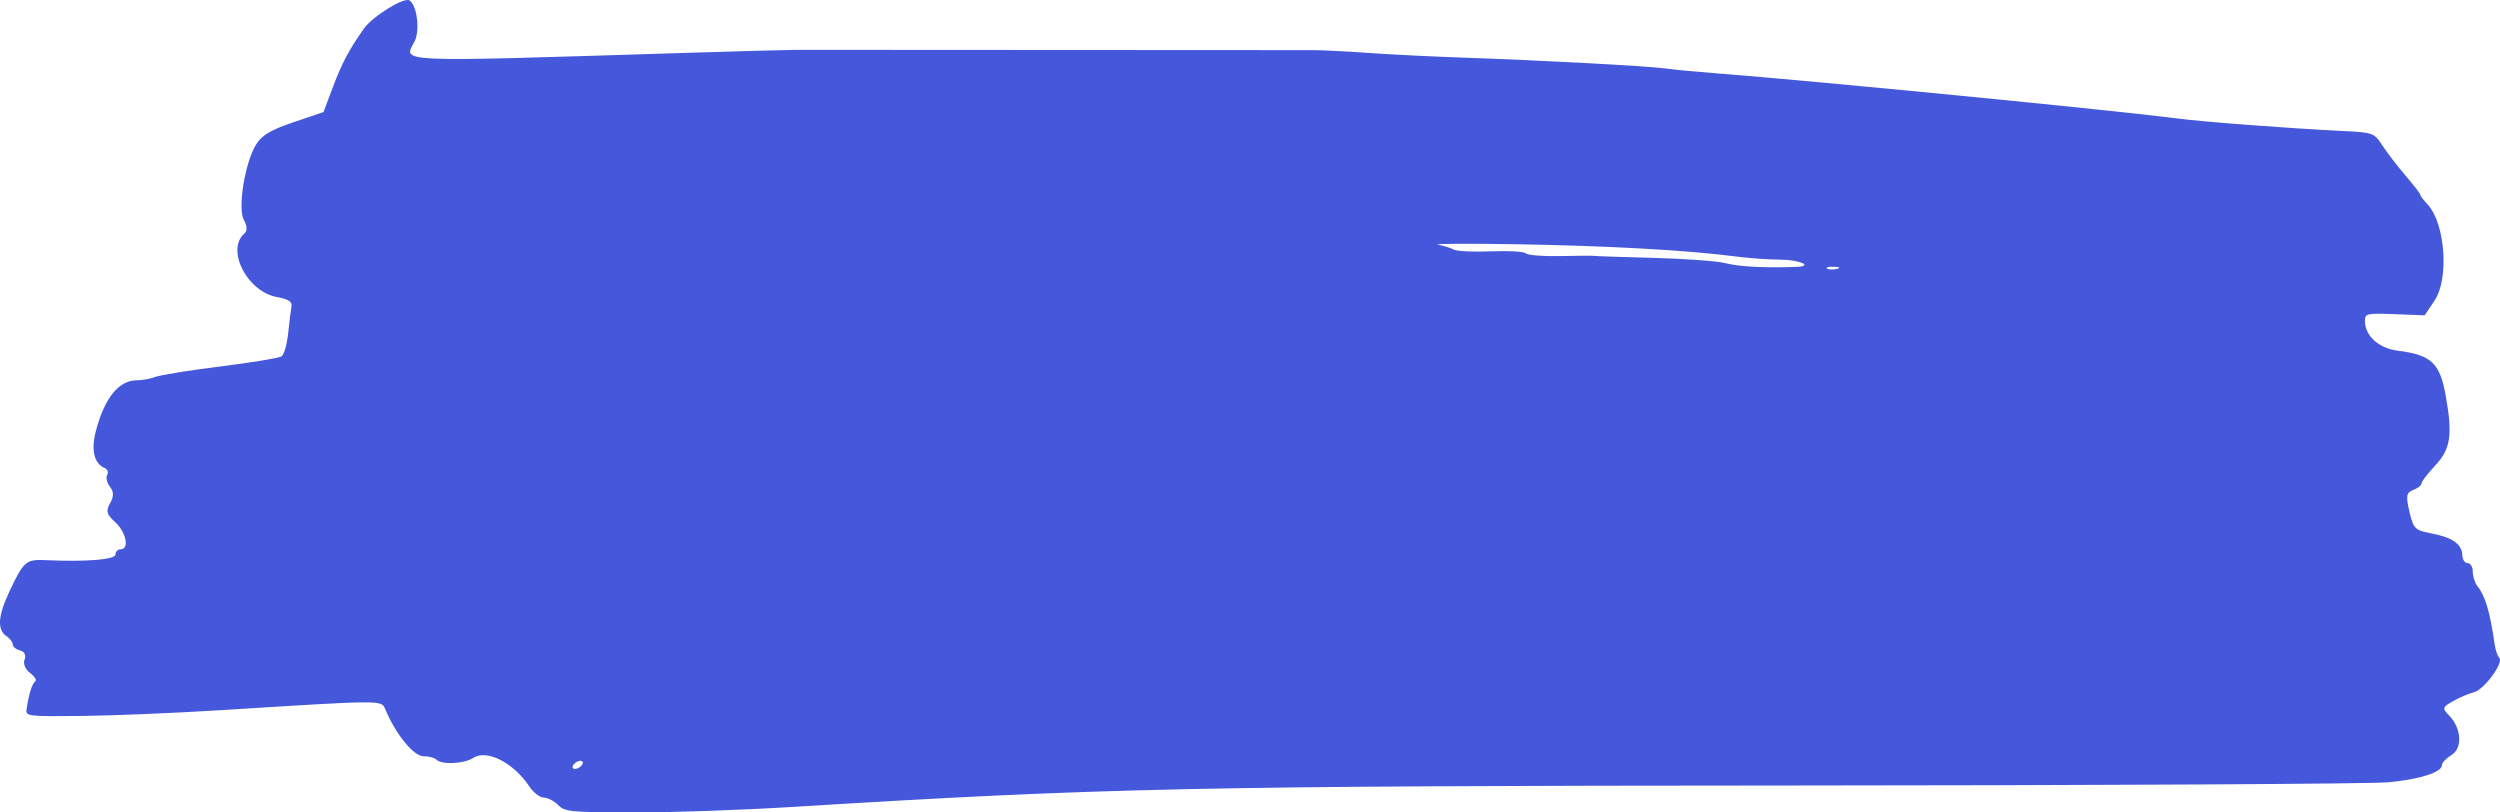 <svg version="1.1" id="Layer_1" xmlns="http://www.w3.org/2000/svg" xmlns:xlink="http://www.w3.org/1999/xlink" x="0px" y="0px" viewBox="0 0 400 130" enable-background="new 0 0 400 130" xml:space="preserve" width="100%" height="100%" preserveAspectRatio="none"> <path fill="#4557DA" d="M288.001,125.68c49.036-0.024,91.378-0.255,94.087-0.512c5.136-0.486,8.628-1.605,8.628-2.768 c0-0.372,0.688-1.096,1.53-1.607c1.792-1.091,1.601-4.27-0.38-6.303c-1.143-1.172-1.092-1.348,0.656-2.33 c1.041-0.585,2.506-1.203,3.254-1.377c1.615-0.369,4.857-4.717,4.114-5.511c-0.288-0.304-0.625-1.299-0.753-2.207 c-0.7-5.013-1.497-7.722-2.717-9.236c-0.426-0.527-0.772-1.584-0.772-2.346c0-0.763-0.37-1.385-0.823-1.385 c-0.45,0-0.833-0.561-0.848-1.242c-0.036-1.766-1.586-2.87-4.901-3.498c-2.688-0.509-2.918-0.735-3.574-3.506 c-0.586-2.47-0.484-3.044,0.613-3.457c0.724-0.271,1.317-0.733,1.317-1.028c0-0.296,0.976-1.574,2.17-2.847 c2.521-2.681,2.85-4.915,1.685-11.352c-0.925-5.108-2.312-6.384-7.668-7.06c-3.025-0.381-5.226-2.381-5.228-4.75 c-0.002-1.2,0.259-1.258,4.775-1.088l4.778,0.182l1.591-2.368c2.349-3.497,1.702-12.351-1.121-15.376 c-0.71-0.759-1.223-1.441-1.146-1.514c0.08-0.076-0.971-1.441-2.332-3.036c-1.361-1.596-3.063-3.811-3.787-4.926 c-1.271-1.966-1.46-2.03-6.349-2.274c-8.826-0.437-22.156-1.447-26.401-1.999c-9.913-1.293-58.669-6.067-73.544-7.205 c-3.39-0.259-7.088-0.611-8.218-0.78c-2.523-0.384-20.246-1.337-32.459-1.75c-4.969-0.168-11.809-0.507-15.199-0.754 c-3.39-0.247-7.458-0.449-9.039-0.449c-58.293-0.023-81.254-0.034-82.583-0.045c-0.906-0.009-9.039,0.215-18.078,0.498 c-46.913,1.461-44.709,1.556-42.959-1.822c0.906-1.738,0.416-5.77-0.792-6.583c-0.874-0.586-5.918,2.54-7.317,4.531 c-2.388,3.395-3.506,5.498-4.923,9.269l-1.53,4.063l-4.785,1.62c-3.656,1.239-5.068,2.078-5.986,3.552 c-1.799,2.891-2.995,10.268-1.964,12.09c0.511,0.9,0.557,1.761,0.119,2.131c-3.061,2.59,0.373,9.342,5.187,10.205 c1.797,0.323,2.443,0.743,2.308,1.503c-0.107,0.58-0.346,2.506-0.53,4.281c-0.189,1.772-0.661,3.441-1.053,3.704 c-0.392,0.263-4.775,0.99-9.741,1.609c-4.966,0.623-9.671,1.377-10.453,1.677c-0.787,0.3-2.114,0.544-2.957,0.544 c-2.925,0-5.211,2.86-6.596,8.249c-0.758,2.952-0.223,5.097,1.443,5.786c0.457,0.191,0.639,0.693,0.397,1.116 c-0.242,0.42-0.041,1.263,0.448,1.875c0.622,0.782,0.63,1.563,0.024,2.633c-0.712,1.254-0.567,1.789,0.821,3.049 c1.751,1.586,2.293,4.33,0.862,4.33c-0.453,0-0.823,0.374-0.823,0.828c0,0.831-4.661,1.207-11.233,0.909 C4.166,89.487,3.8,89.801,1.568,94.5v0.003c-1.898,3.992-2.065,6.249-0.54,7.275c0.557,0.374,1.015,0.976,1.015,1.338 c0,0.361,0.525,0.794,1.17,0.958c0.717,0.189,0.995,0.743,0.717,1.459c-0.259,0.667,0.114,1.572,0.889,2.148 c0.736,0.546,1.102,1.15,0.814,1.343c-0.501,0.337-1.068,2.195-1.385,4.525c-0.143,1.047,0.303,1.098,8.889,1.003 c4.971-0.054,14.955-0.472,22.188-0.925c25.924-1.629,25.701-1.626,26.289-0.216c1.693,4.057,4.557,7.587,6.158,7.587 c0.857,0,1.787,0.249,2.065,0.551c0.765,0.836,4.475,0.662,5.867-0.275c2.146-1.437,6.463,0.746,8.986,4.551 c0.656,0.987,1.697,1.793,2.312,1.793c0.615,0,1.644,0.529,2.281,1.172c1.075,1.088,1.896,1.172,11.809,1.207 c5.857,0.019,17.308-0.374,25.444-0.873C176.538,126.048,191.287,125.734,288.001,125.68z M242.808,39.083 c14.34,0.235,27.265,0.953,34.779,1.937c2.182,0.286,5.397,0.519,7.143,0.519c3.136,0,5.584,1.049,2.705,1.161 c-4.92,0.191-9.187-0.028-11.276-0.575c-1.317-0.345-6.494-0.734-11.504-0.863c-5.01-0.129-9.296-0.272-9.521-0.317 c-0.225-0.047-2.681-0.036-5.453,0.025c-2.775,0.062-5.267-0.132-5.54-0.428c-0.274-0.294-2.777-0.443-5.567-0.329 c-2.787,0.115-5.47-0.008-5.964-0.277c-0.491-0.267-1.635-0.62-2.538-0.785C229.168,38.981,234.899,38.954,242.808,39.083z M292.333,42.974c-0.273-0.182,0.213-0.314,1.08-0.289c0.956,0.025,1.15,0.157,0.494,0.333l0,0 C293.314,43.179,292.607,43.16,292.333,42.974z M91.611,122.719c0-0.303,0.368-0.706,0.821-0.894 c0.453-0.187,0.821-0.091,0.821,0.213c0,0.304-0.368,0.704-0.821,0.893C91.979,123.118,91.611,123.023,91.611,122.719z" data-color-group="0"></path> </svg>